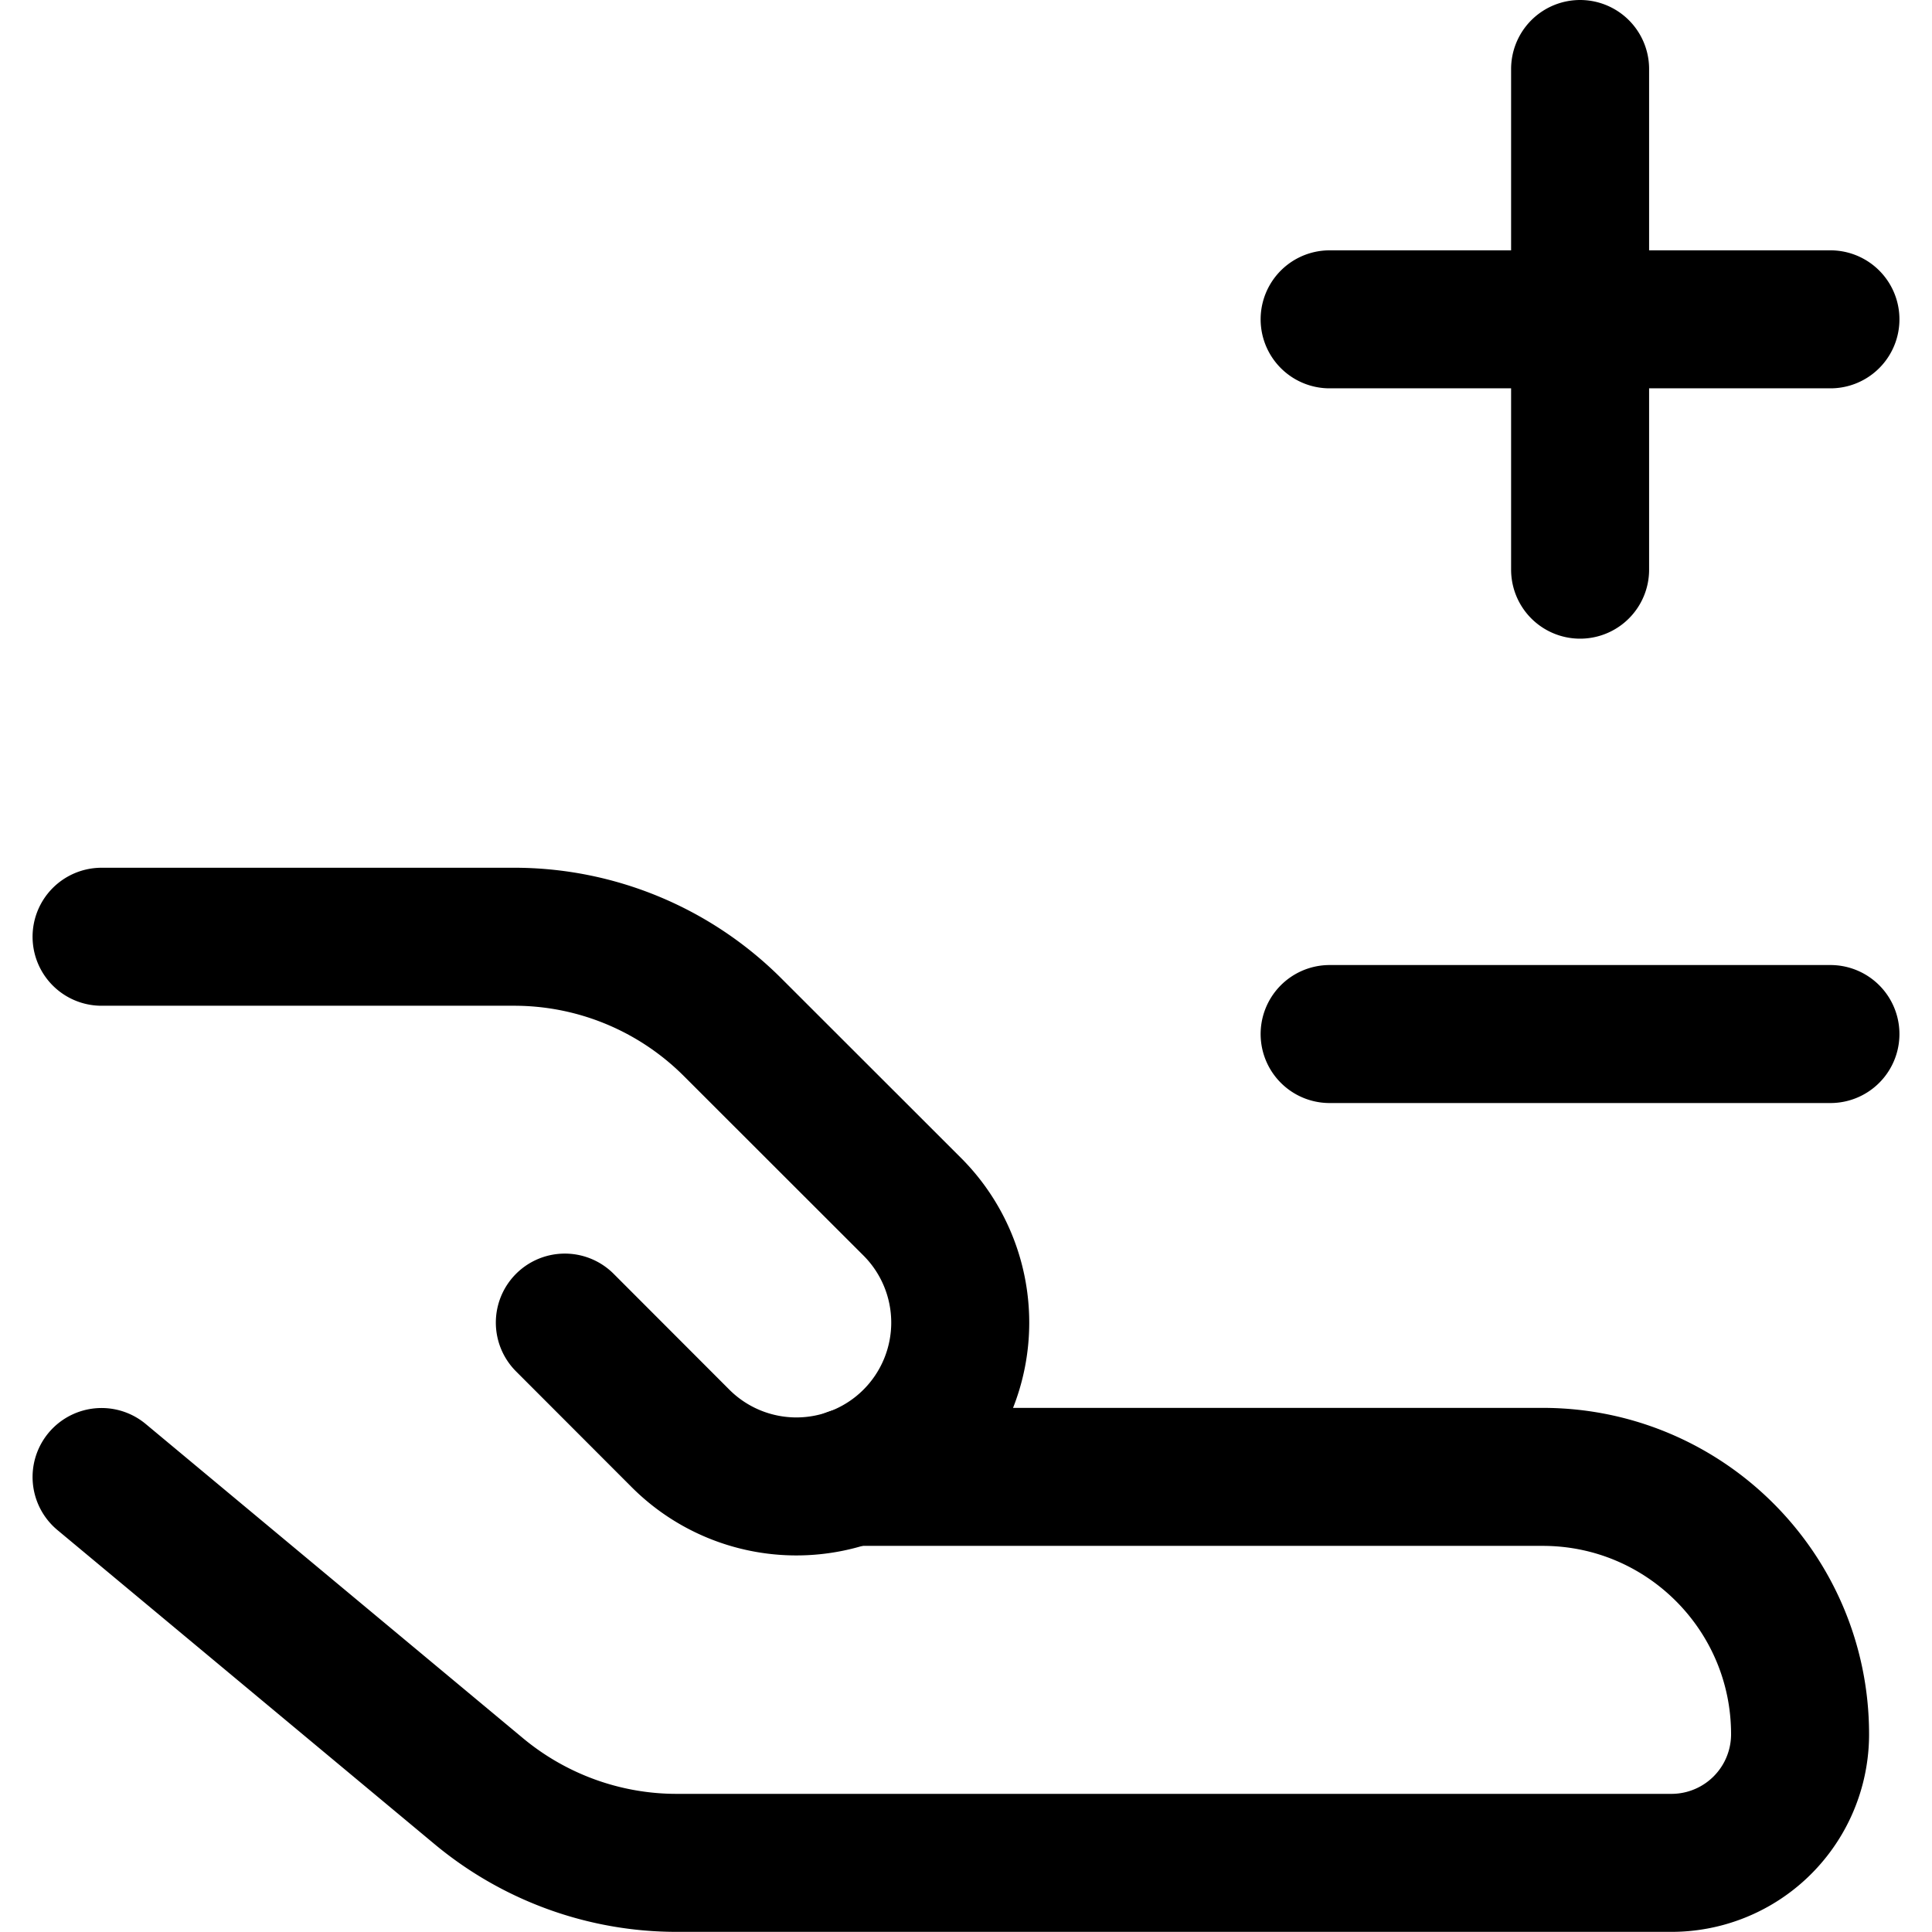 <svg focusable="false" xmlns="http://www.w3.org/2000/svg" fill="none" role="img" aria-label="Icon" viewBox="0 0 14 14">
  <g stroke="currentColor" stroke-linecap="round" stroke-linejoin="round">
    <path d="M11.45.5v3.628m1.814-1.814H9.635m3.629 5.179H9.635m-8.899 3.21L3.47 12.98c.403.335.91.519 1.433.519h7.208a.932.932 0 0 0 .933-.932c0-1.03-.835-1.865-1.865-1.865H6.168"/>
    <path d="m4.093 9.584.839.84a1.187 1.187 0 0 0 1.678-1.68L5.308 7.443a2.238 2.238 0 0 0-1.583-.655H.736"/>
  </g>
</svg>
